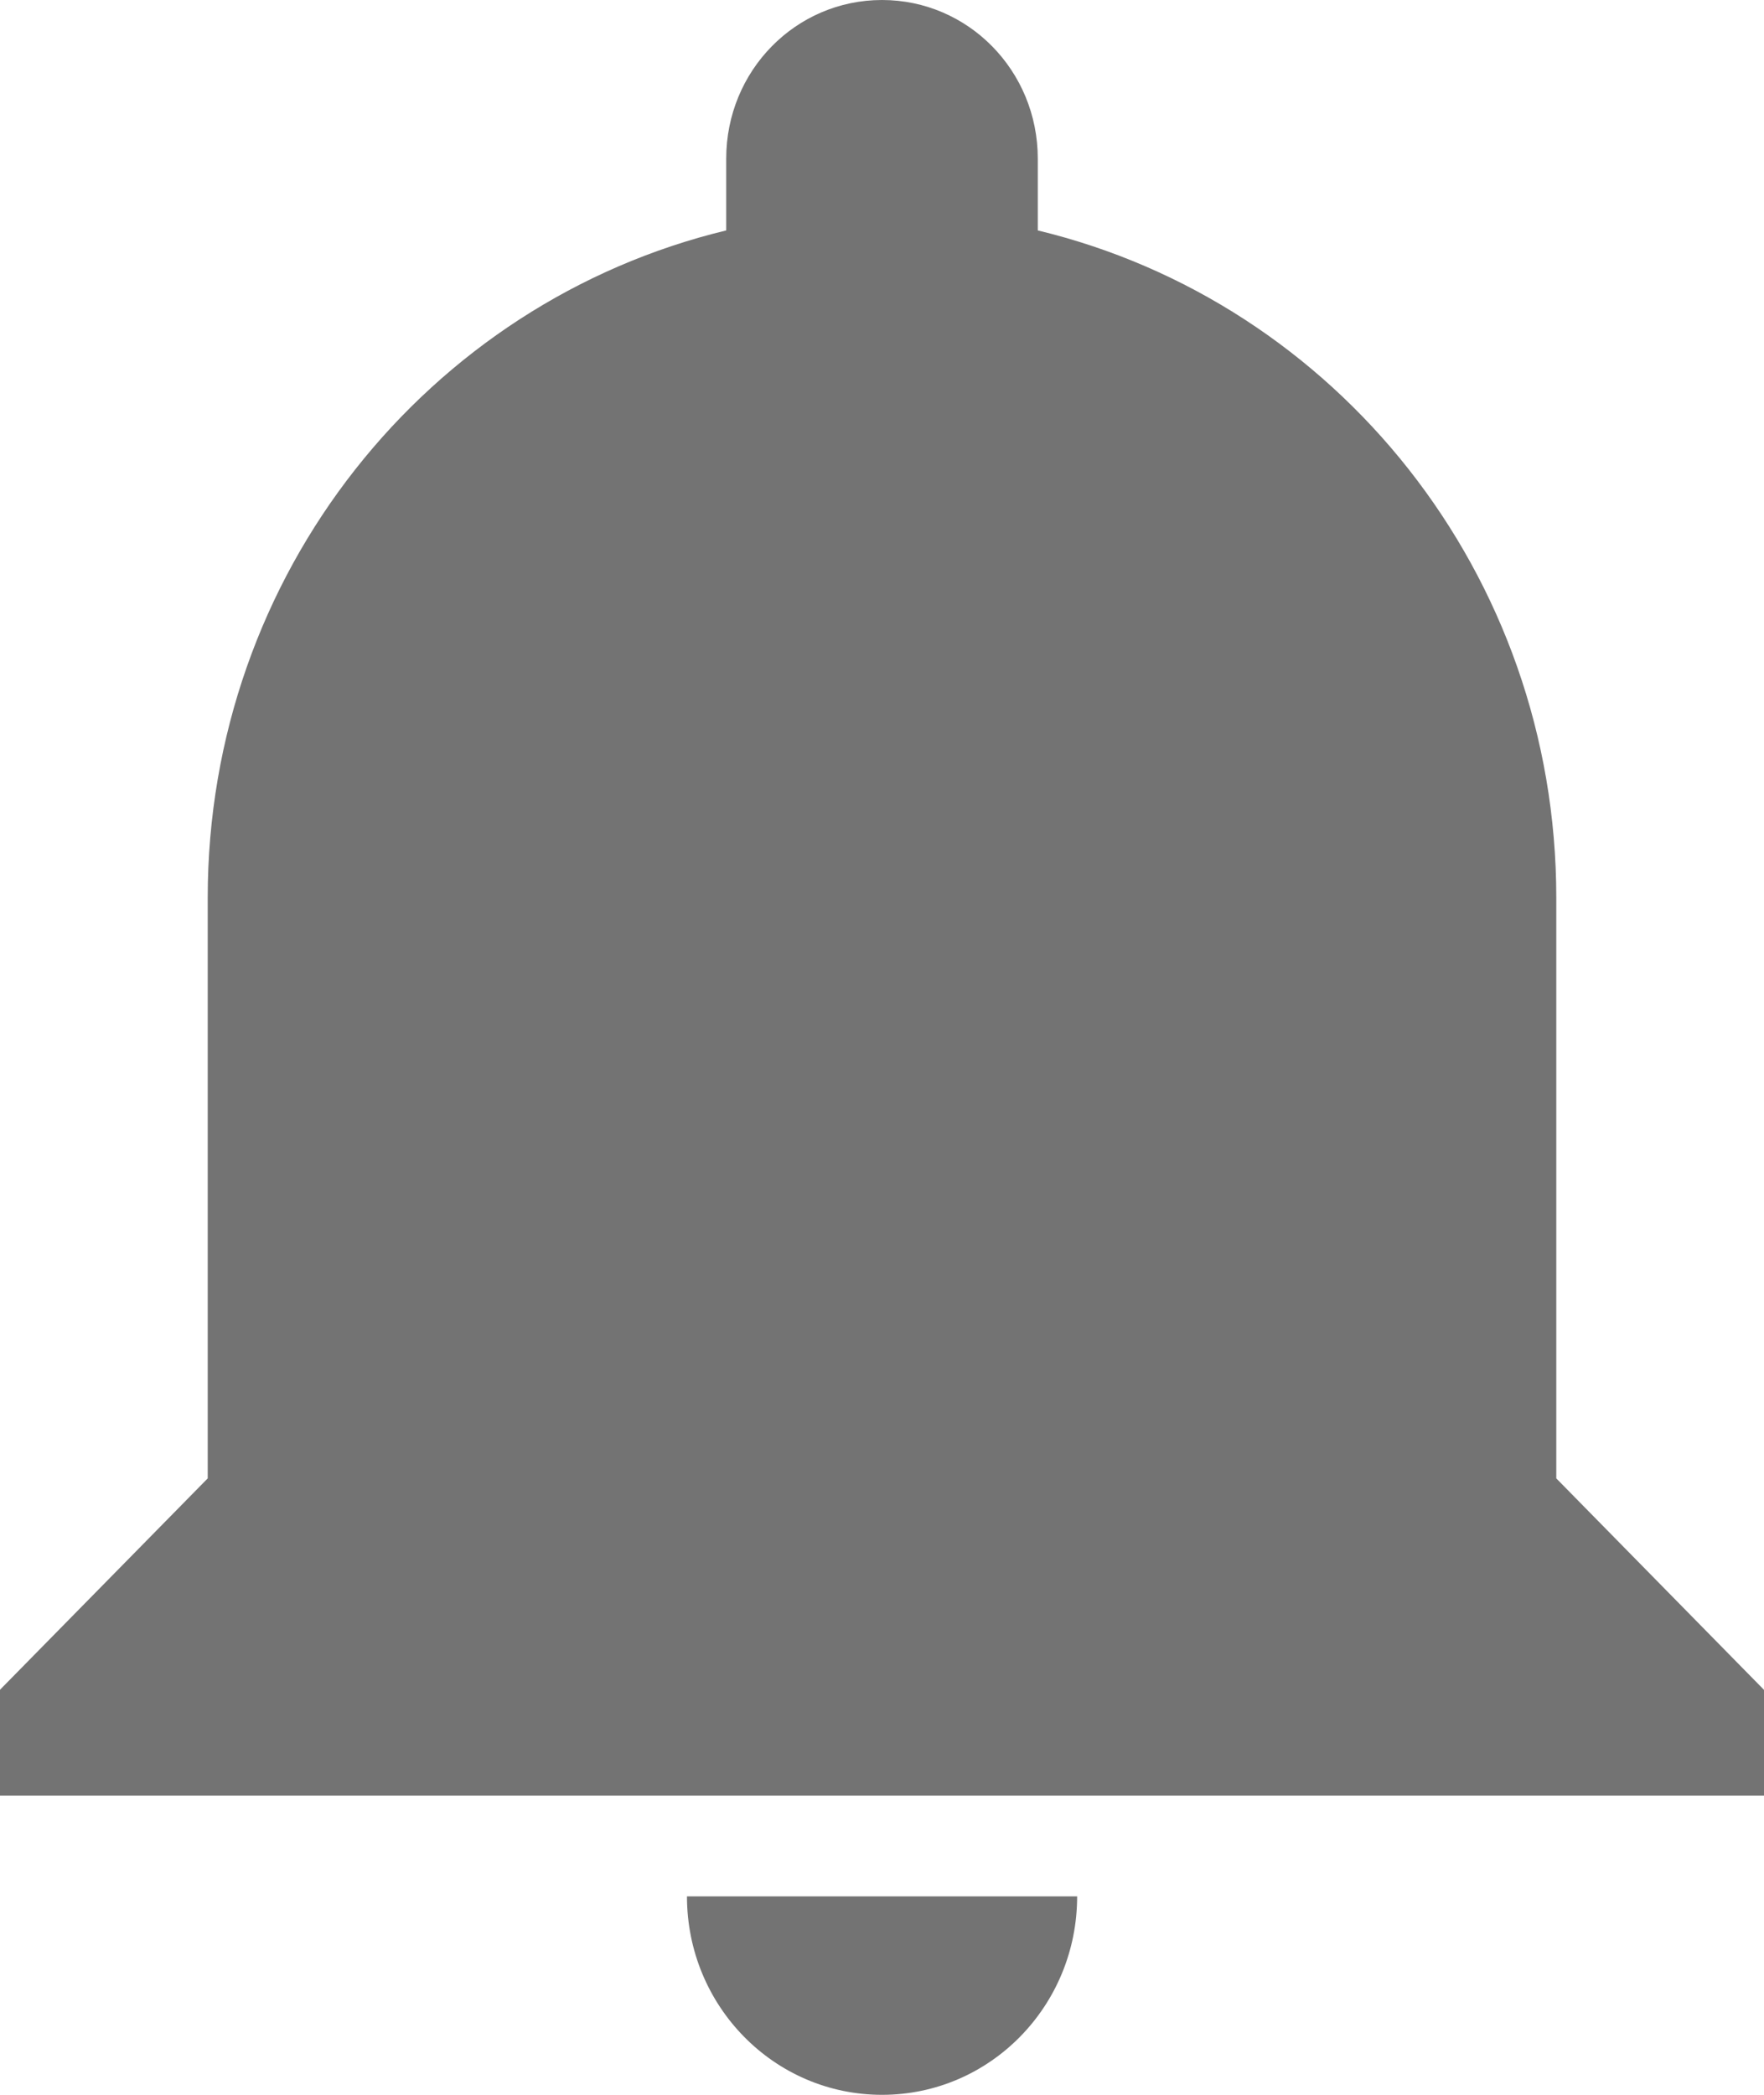<svg width="16" height="19" fill="none" xmlns="http://www.w3.org/2000/svg"><path fill-rule="evenodd" clip-rule="evenodd" d="M14.116 8.143v5.266L16 15.327v.959H0v-.96l1.884-1.917V8.143c0-2.94 2-5.402 4.703-6.053v-.651C6.587.642 7.217 0 8 0c.782 0 1.413.642 1.413 1.439v.651c2.703.651 4.703 3.112 4.703 6.053ZM8 19c-.978 0-1.769-.805-1.769-1.8H9.77c0 .995-.791 1.8-1.769 1.8Z" fill="#737373"></path></svg>
